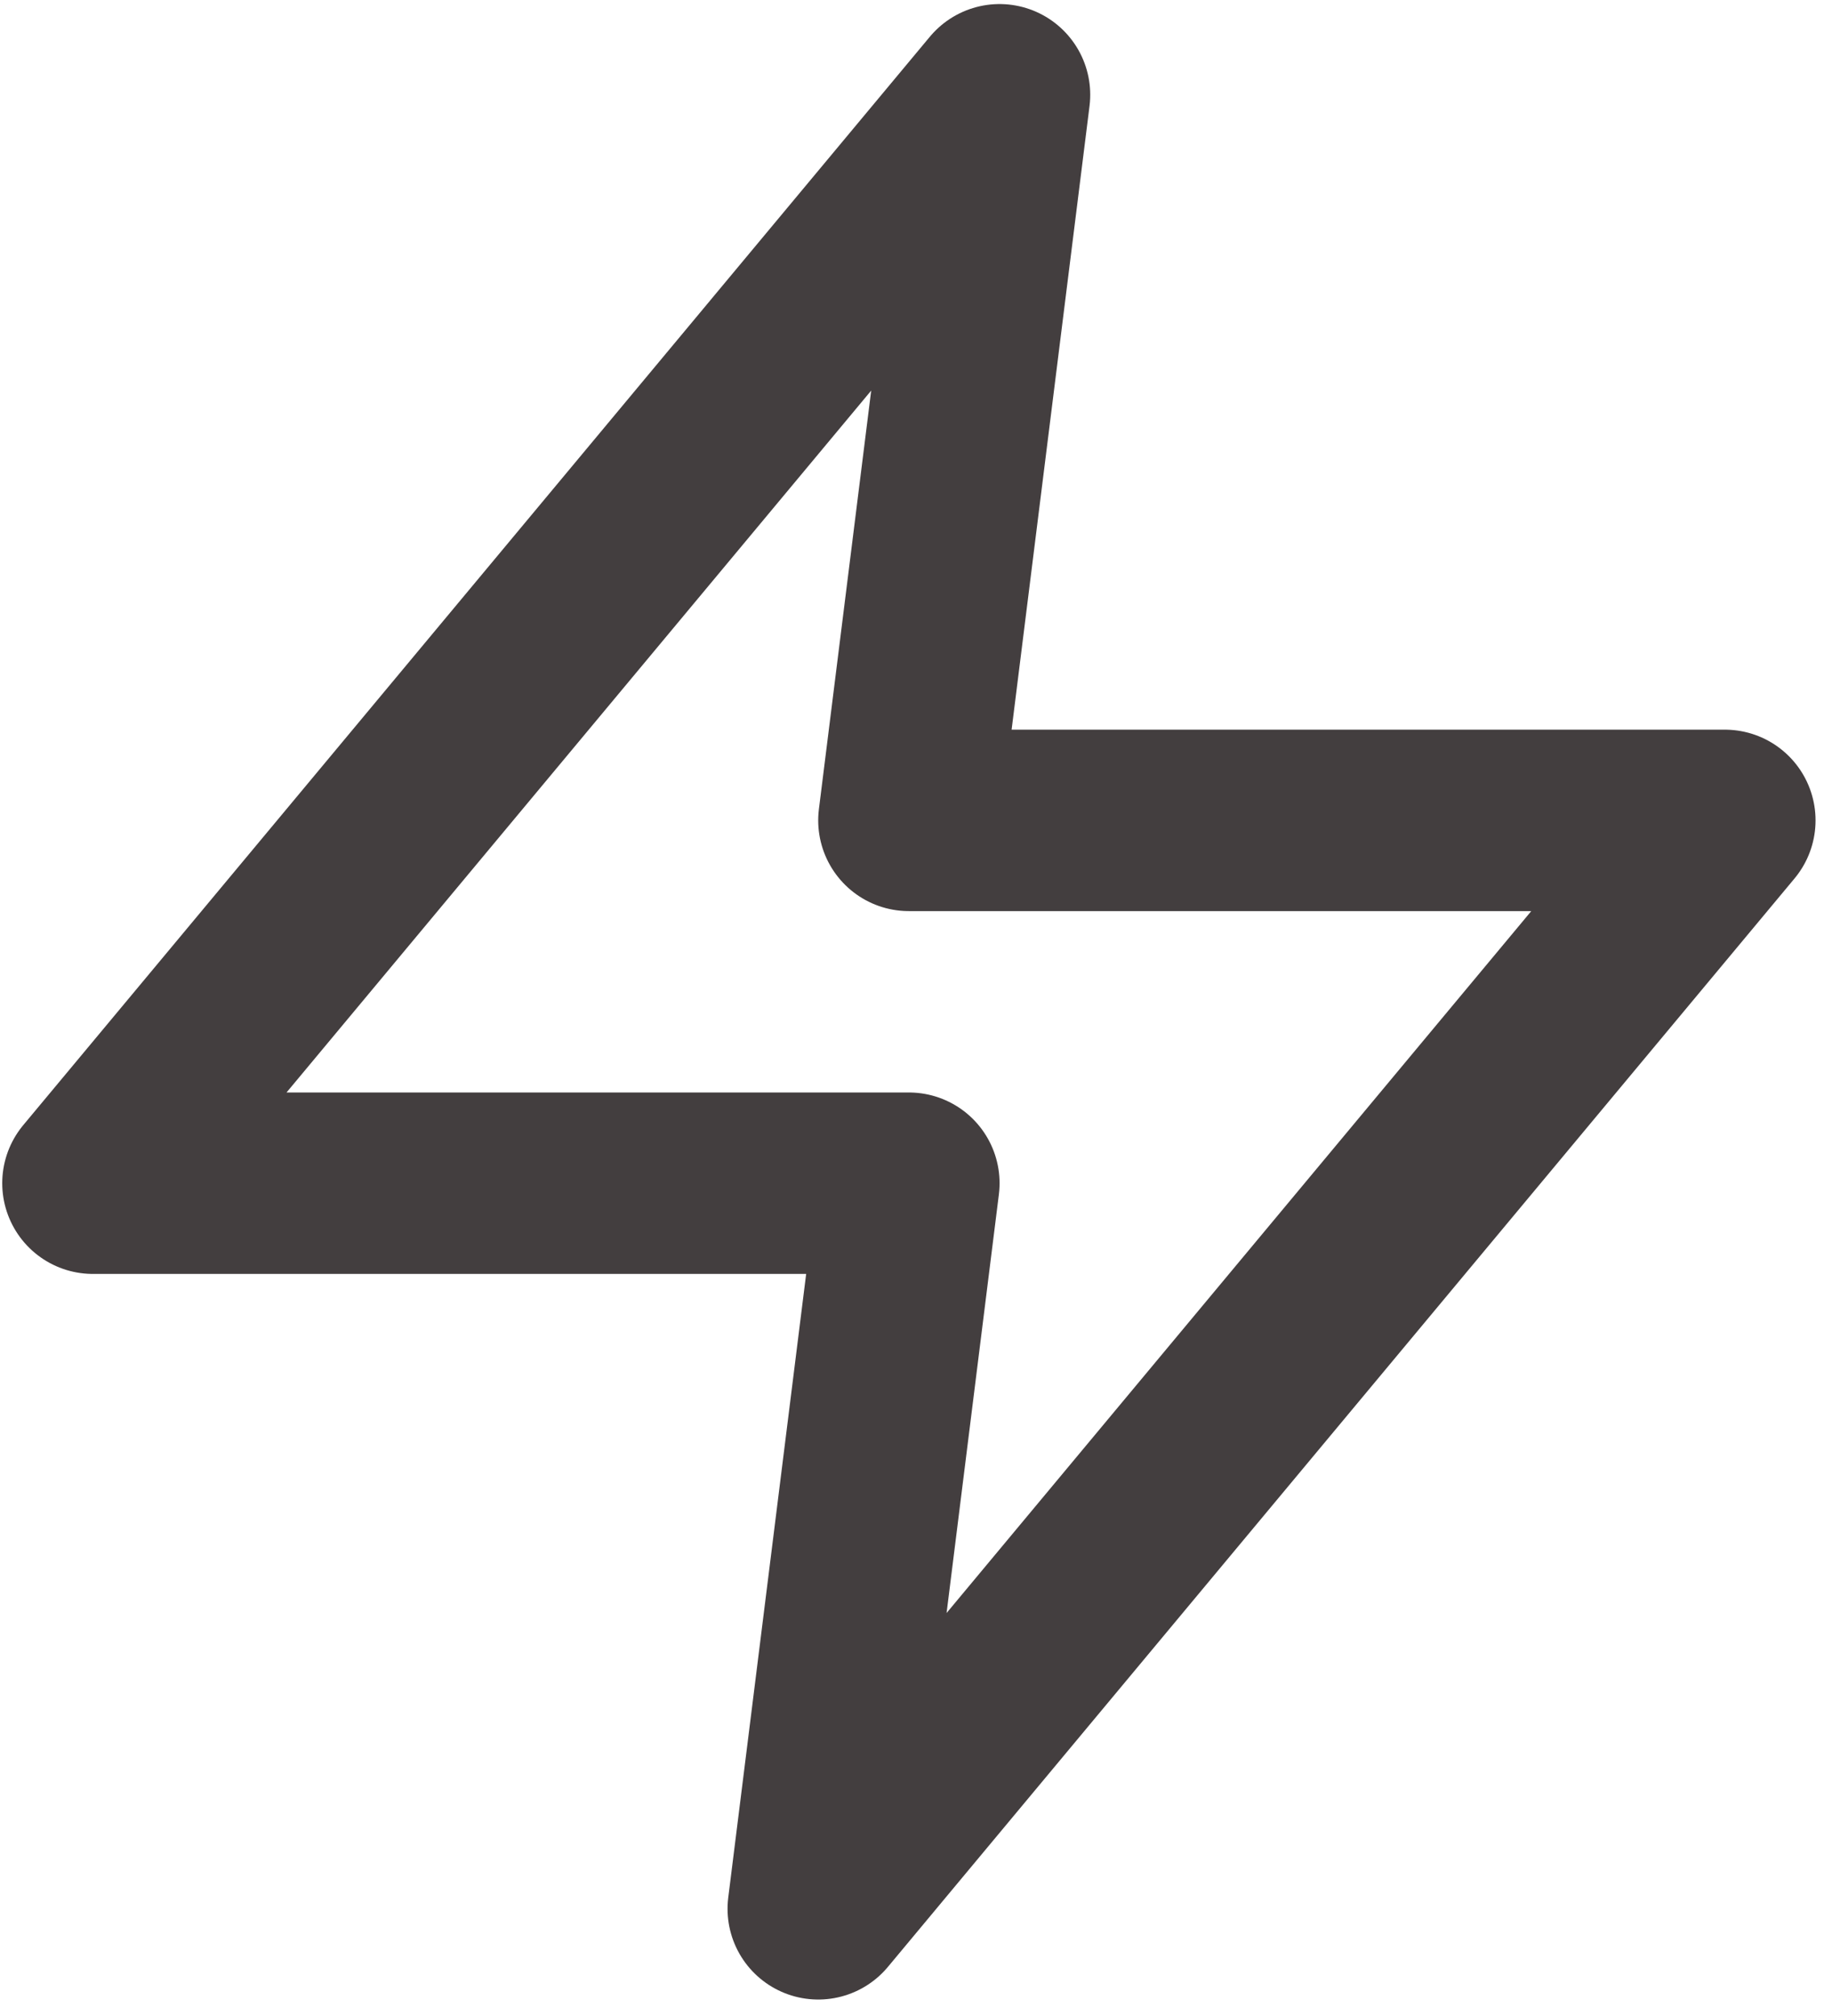 <?xml version="1.0" encoding="UTF-8" standalone="no"?><!DOCTYPE svg PUBLIC "-//W3C//DTD SVG 1.1//EN" "http://www.w3.org/Graphics/SVG/1.1/DTD/svg11.dtd"><svg width="100%" height="100%" viewBox="0 0 60 66" version="1.1" xmlns="http://www.w3.org/2000/svg" xmlns:xlink="http://www.w3.org/1999/xlink" xml:space="preserve" xmlns:serif="http://www.serif.com/" style="fill-rule:evenodd;clip-rule:evenodd;stroke-linecap:round;stroke-linejoin:round;"><g><path d="M32.736,3.103l-29.693,35.633l26.724,0l-2.969,23.755l29.693,-35.633l-26.724,0l2.969,-23.755Z" style="fill:none;fill-rule:nonzero;stroke:#433e3f;stroke-width:5.94px;"/></g></svg>
